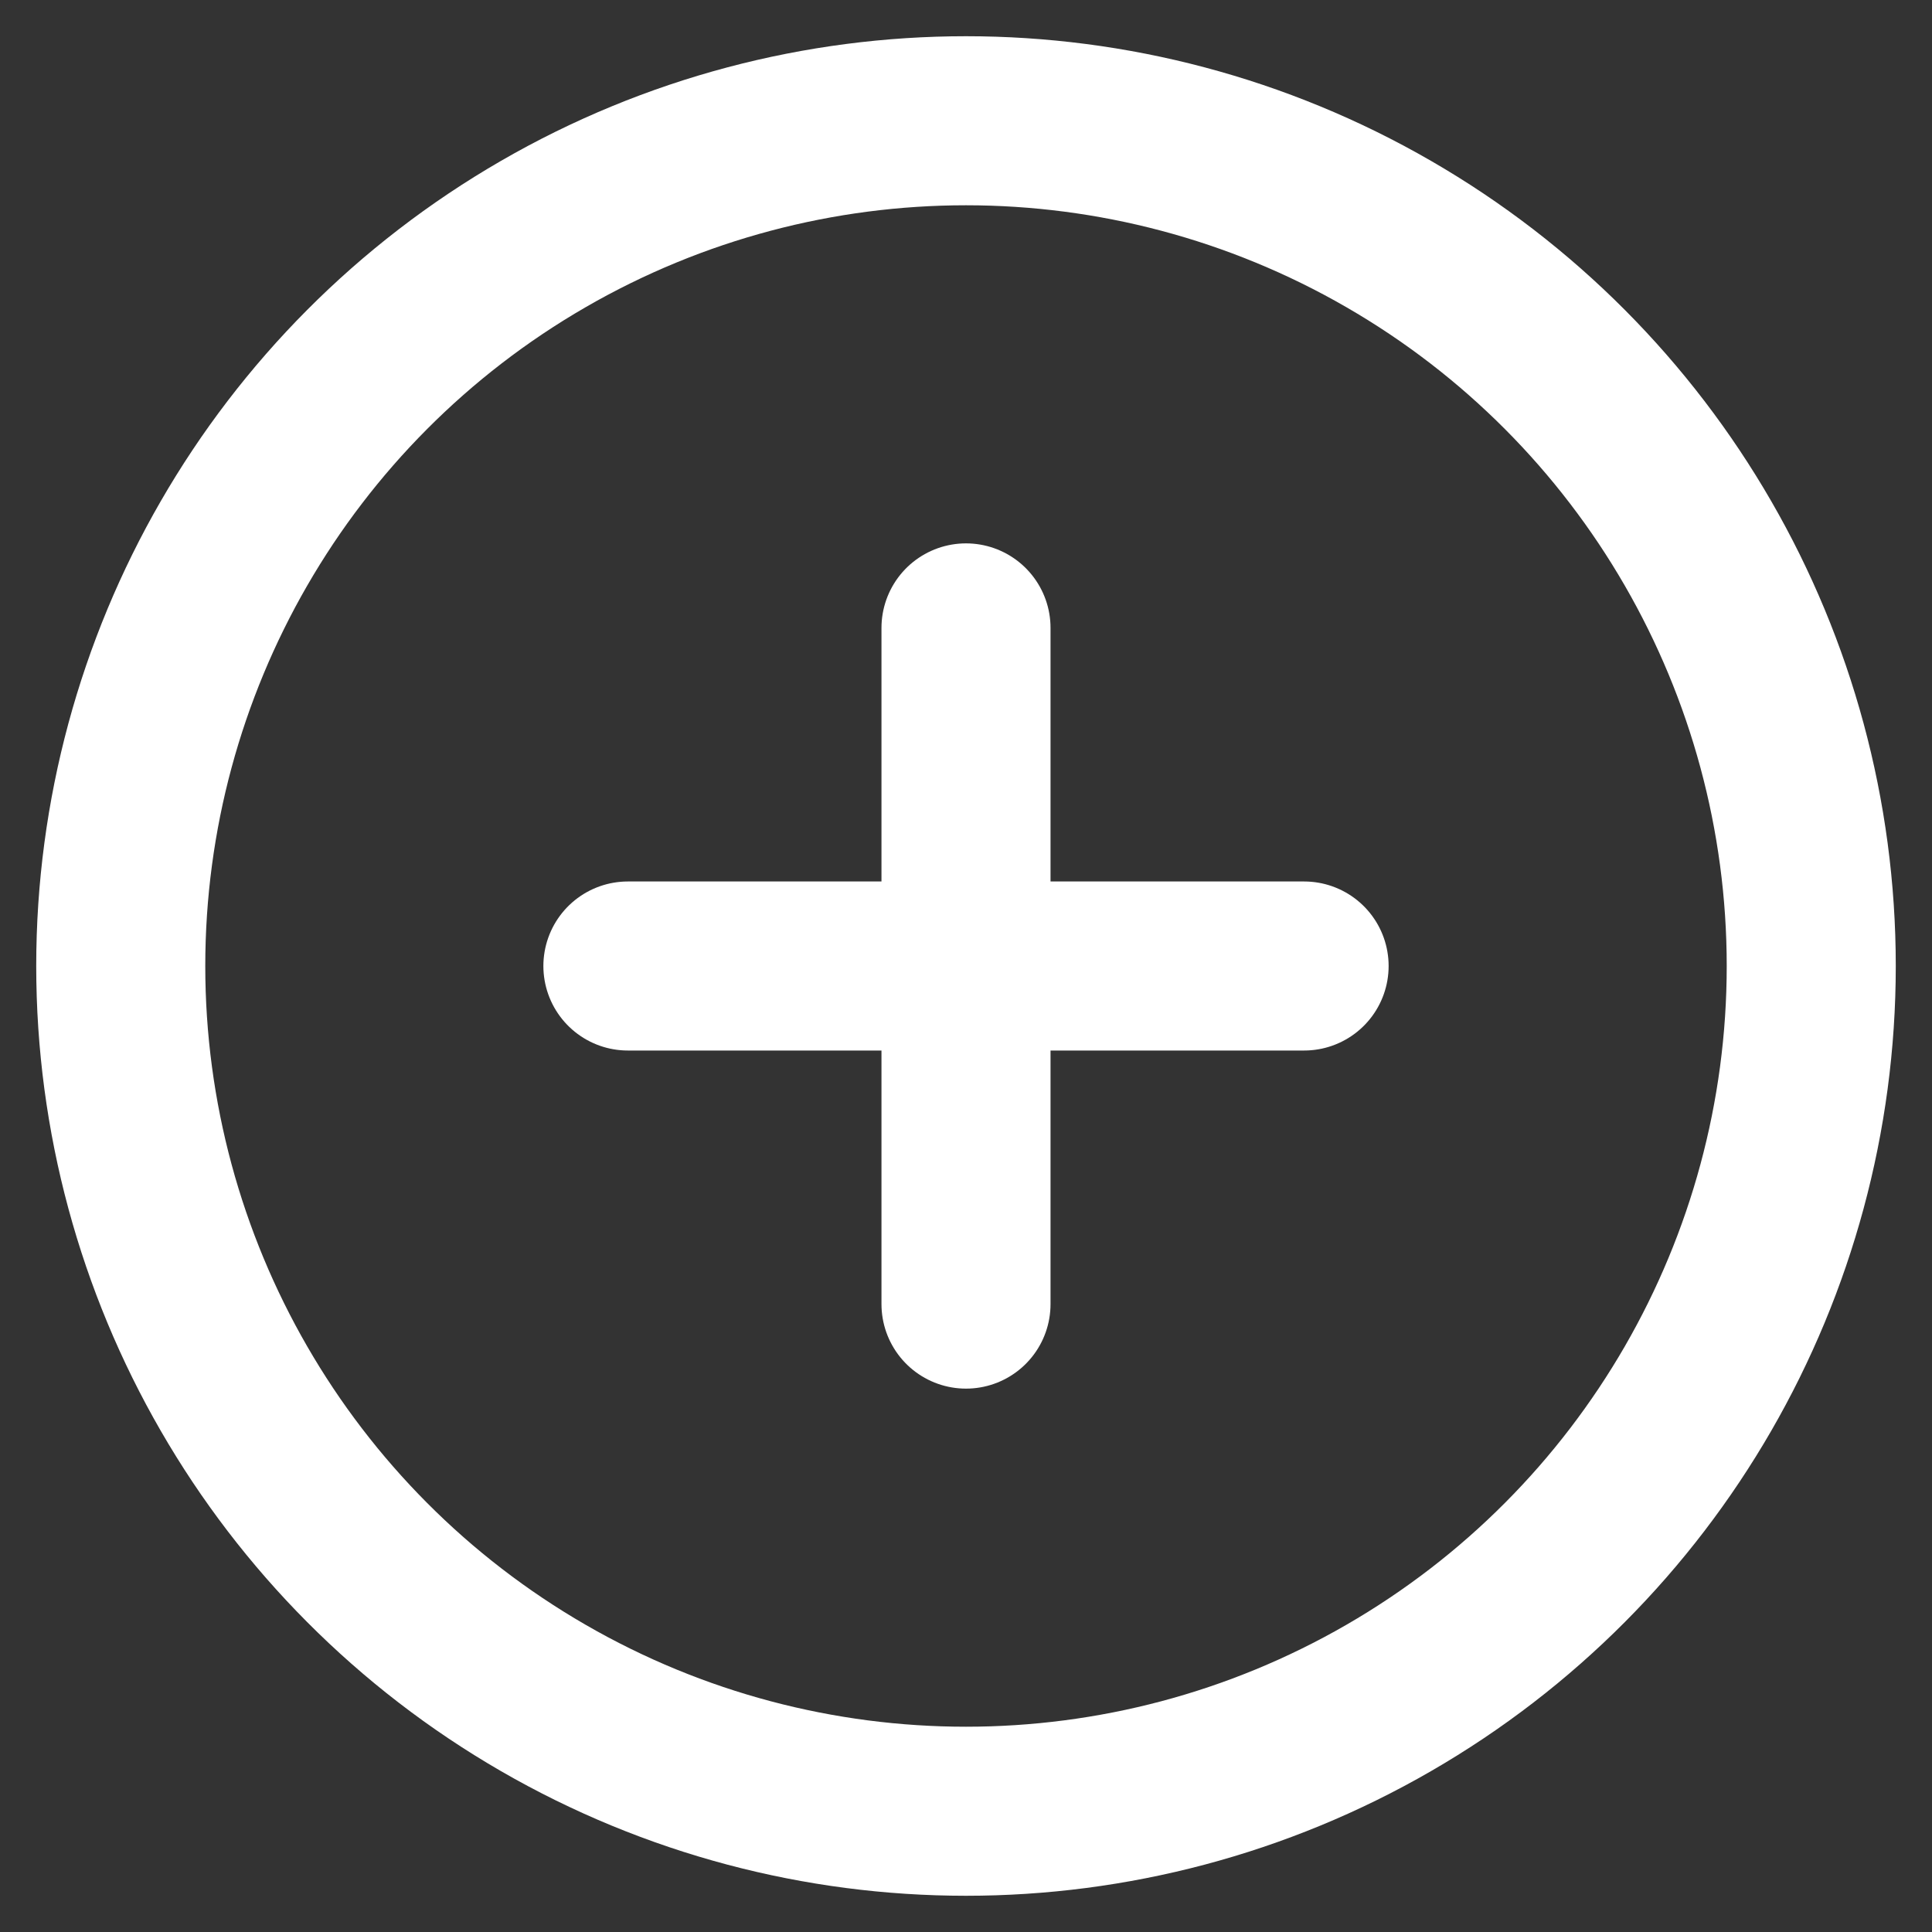 <?xml version="1.0" encoding="UTF-8"?>
<svg width="32px" height="32px" viewBox="0 0 32 32" version="1.1" xmlns="http://www.w3.org/2000/svg" xmlns:xlink="http://www.w3.org/1999/xlink">
    <rect x="0" y="0" width="32" height="32" fill="#333333" stroke="none"/>
    <title>plus</title>
    <g id="Tool" stroke="none" stroke-width="1" fill="none" fill-rule="evenodd" stroke-linecap="round" stroke-linejoin="round">
        <g id="plus" transform="translate(2, 2)" stroke="#FFFFFF" stroke-width="2.8">
            <circle id="Oval" cx="14" cy="14" r="14"></circle>
            <line x1="14" y1="8.4" x2="14" y2="19.6" id="Path"></line>
            <line x1="8.4" y1="14" x2="19.6" y2="14" id="Path"></line>
        </g>
    </g>
</svg>